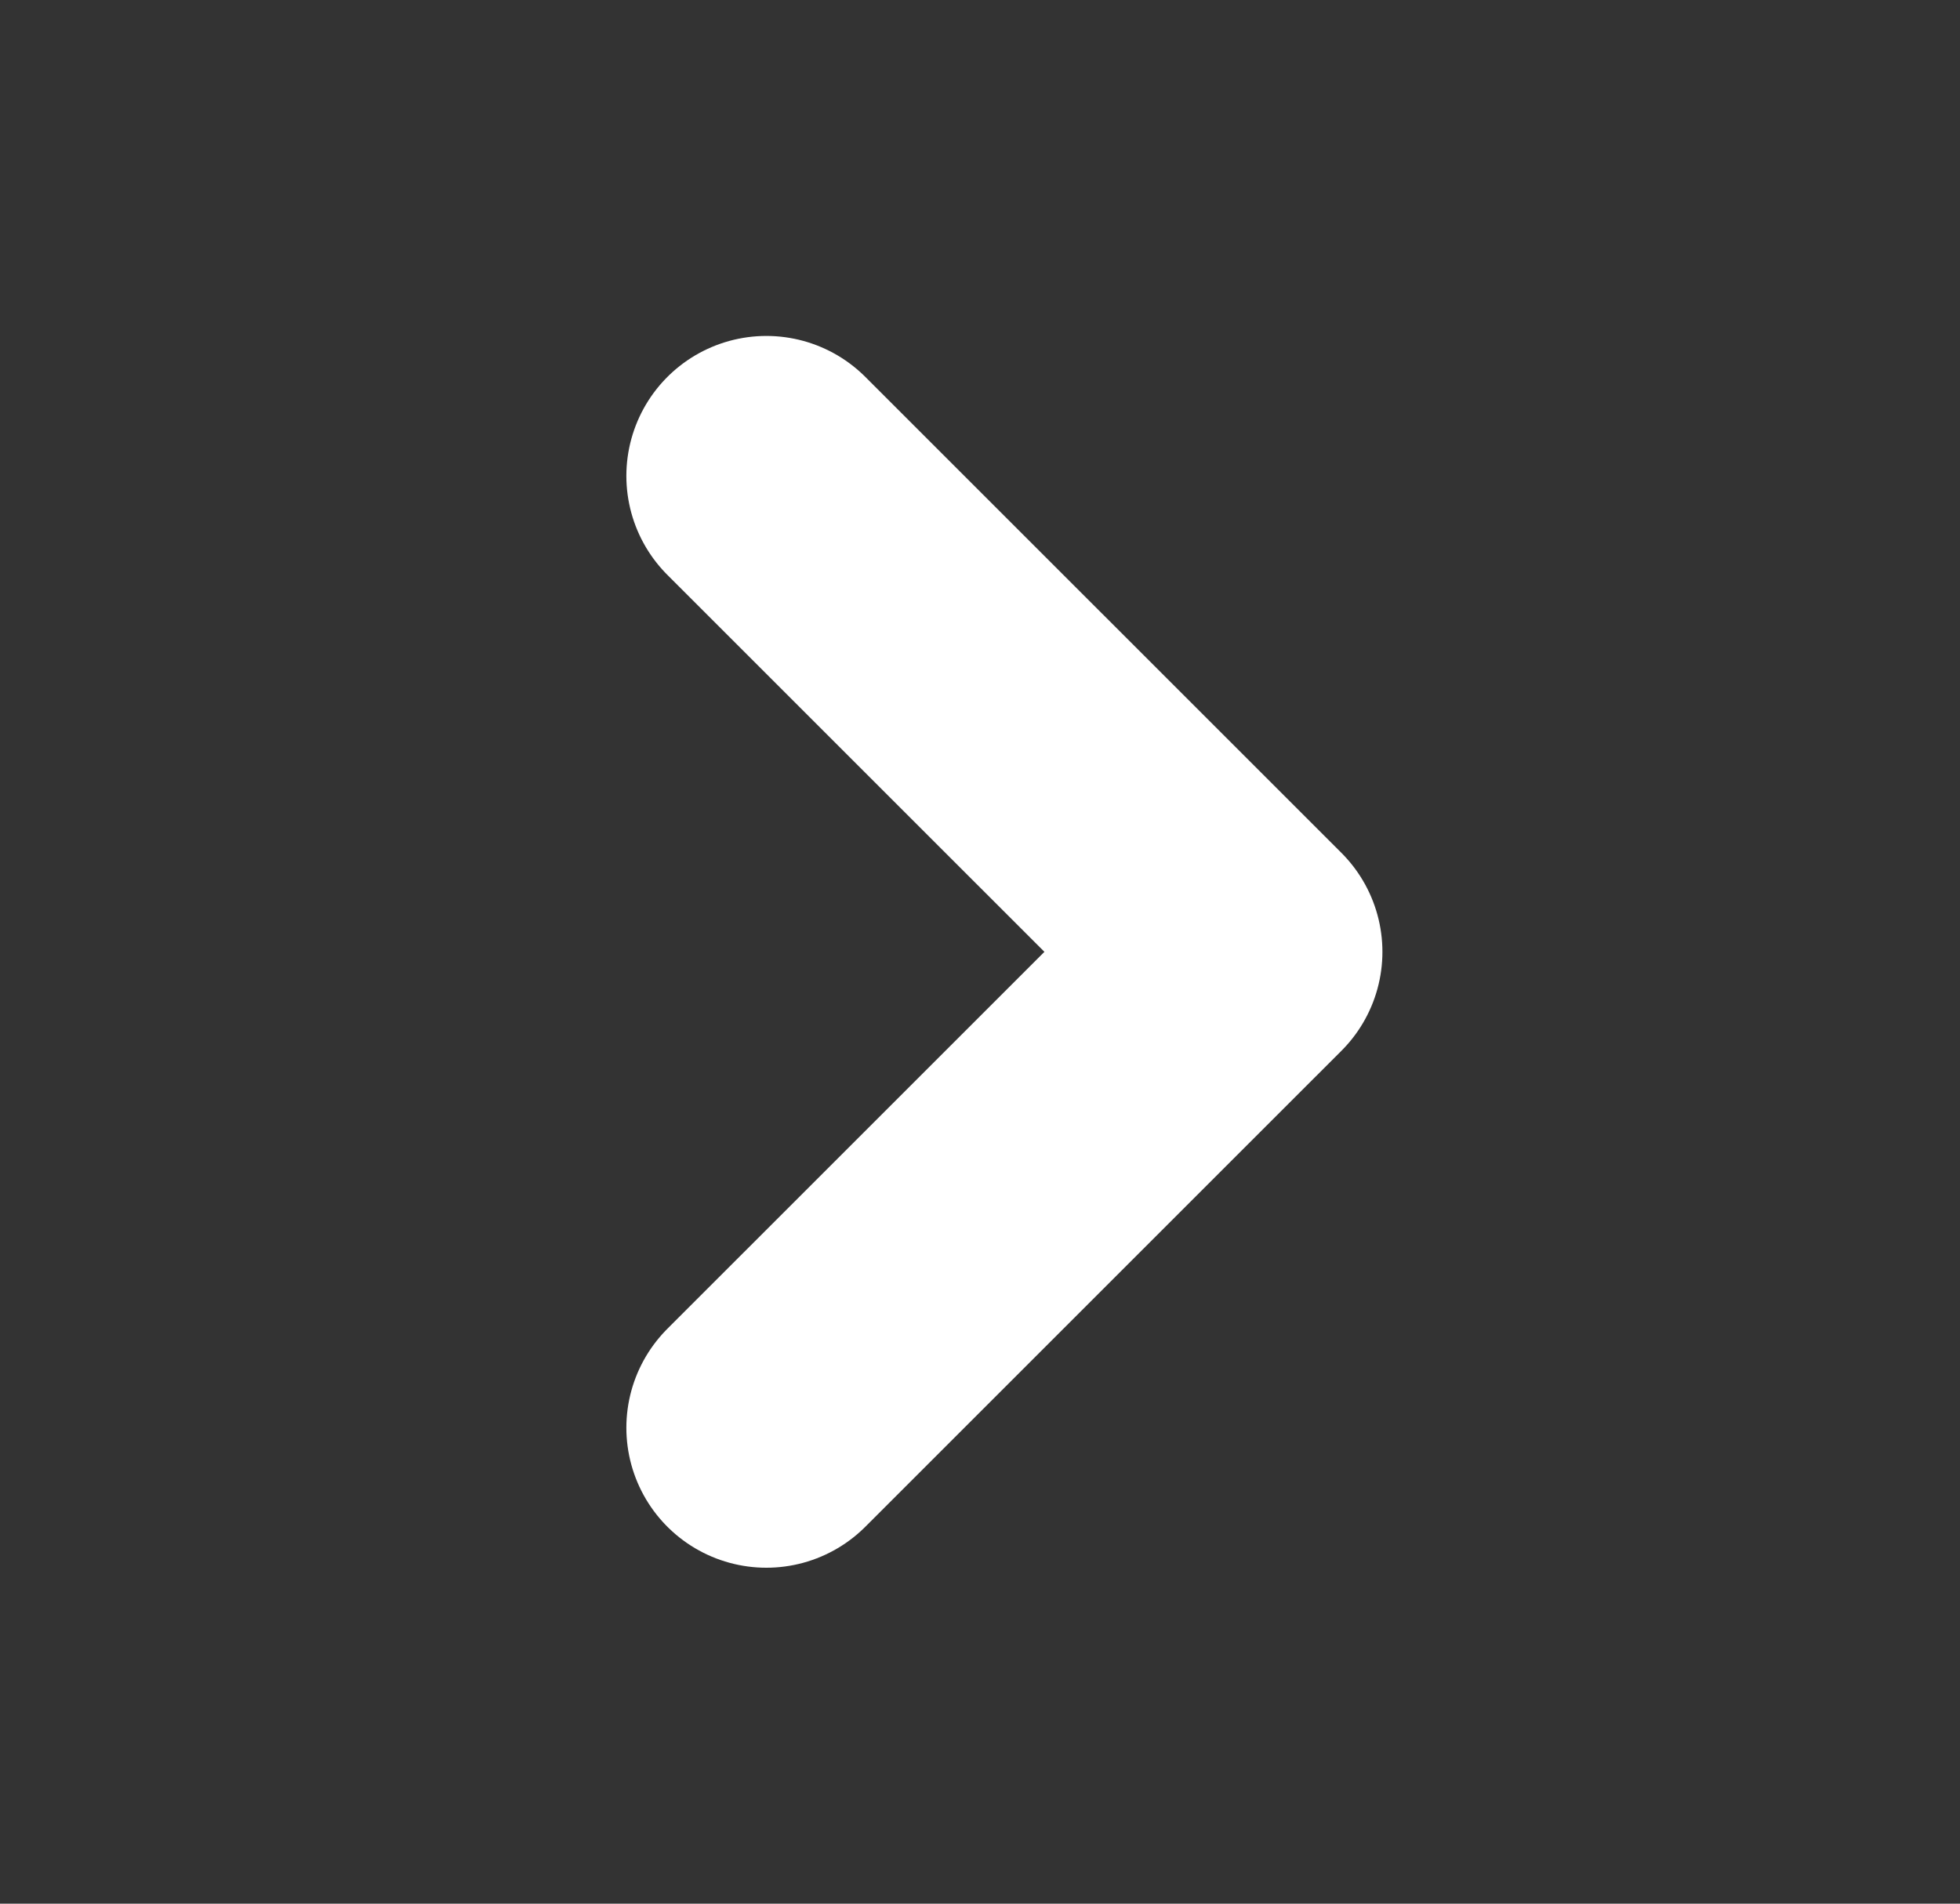 <svg width="35" height="34" viewBox="0 0 35 34" fill="none" xmlns="http://www.w3.org/2000/svg">
<rect x="0" y="0" width="35" height="34" fill="#333333" stroke="none"/>
<g id="chevron-right">
<path id="Vector" d="M13.685 8.5L22.186 17L13.685 25.5" stroke="white" stroke-width="5" stroke-linecap="round" stroke-linejoin="round"/>
</g>
</svg>
